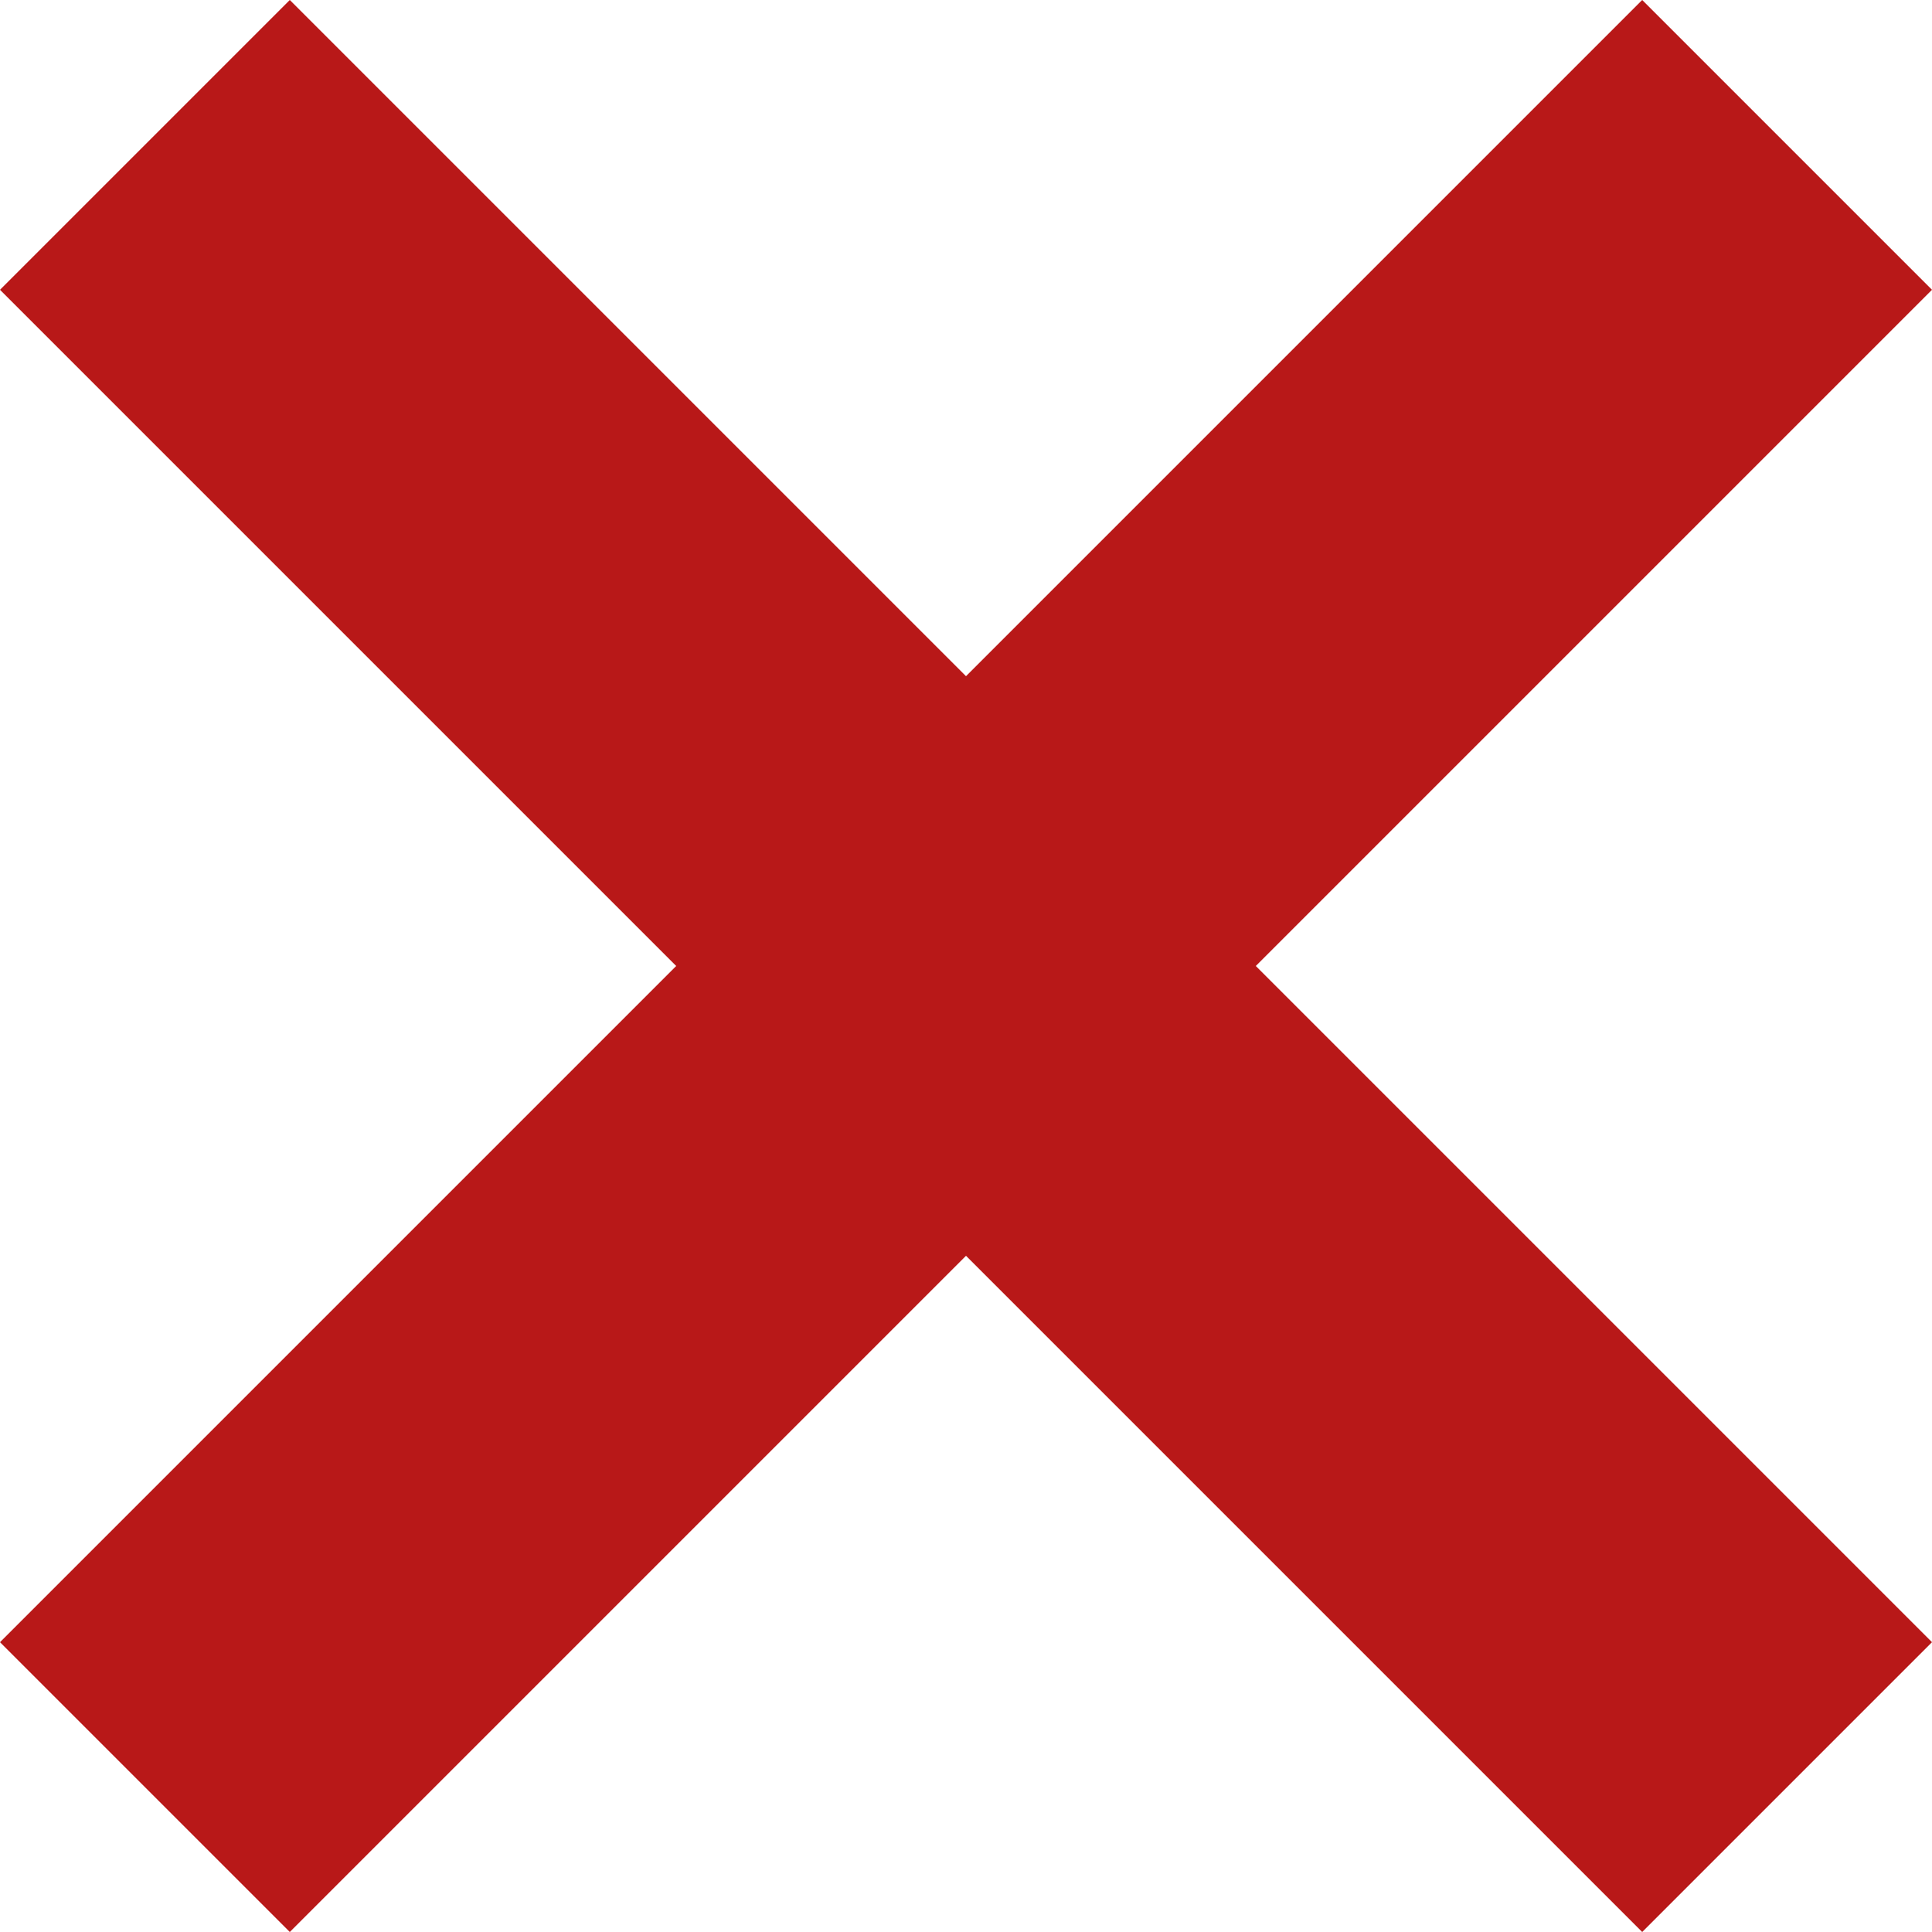 <svg version="1.2" xmlns="http://www.w3.org/2000/svg" xmlnsXlink="http://www.w3.org/1999/xlink" overflow="visible" preserveAspectRatio="none" viewBox="0 0 20 20" width="12" height="12"><g><defs> </defs> <rect display="none" fill="#FFA400" width="20" height="20" style="fill: rgb(184, 24, 24);" vector-effect="non-scaling-stroke"/> <rect id="_x3C_Slice_x3E__109_" display="none" fill="none" width="20" height="20" style="fill: rgb(184, 24, 24);" vector-effect="non-scaling-stroke"/> <polygon fill-rule="evenodd" clip-rule="evenodd" points="20,3 17,0 10,7 3,0 0,3 7,10 0,17 3,20 10,13 17,20 20,17 13,10 " style="fill: rgb(184, 24, 24);" vector-effect="non-scaling-stroke"/> </g></svg>